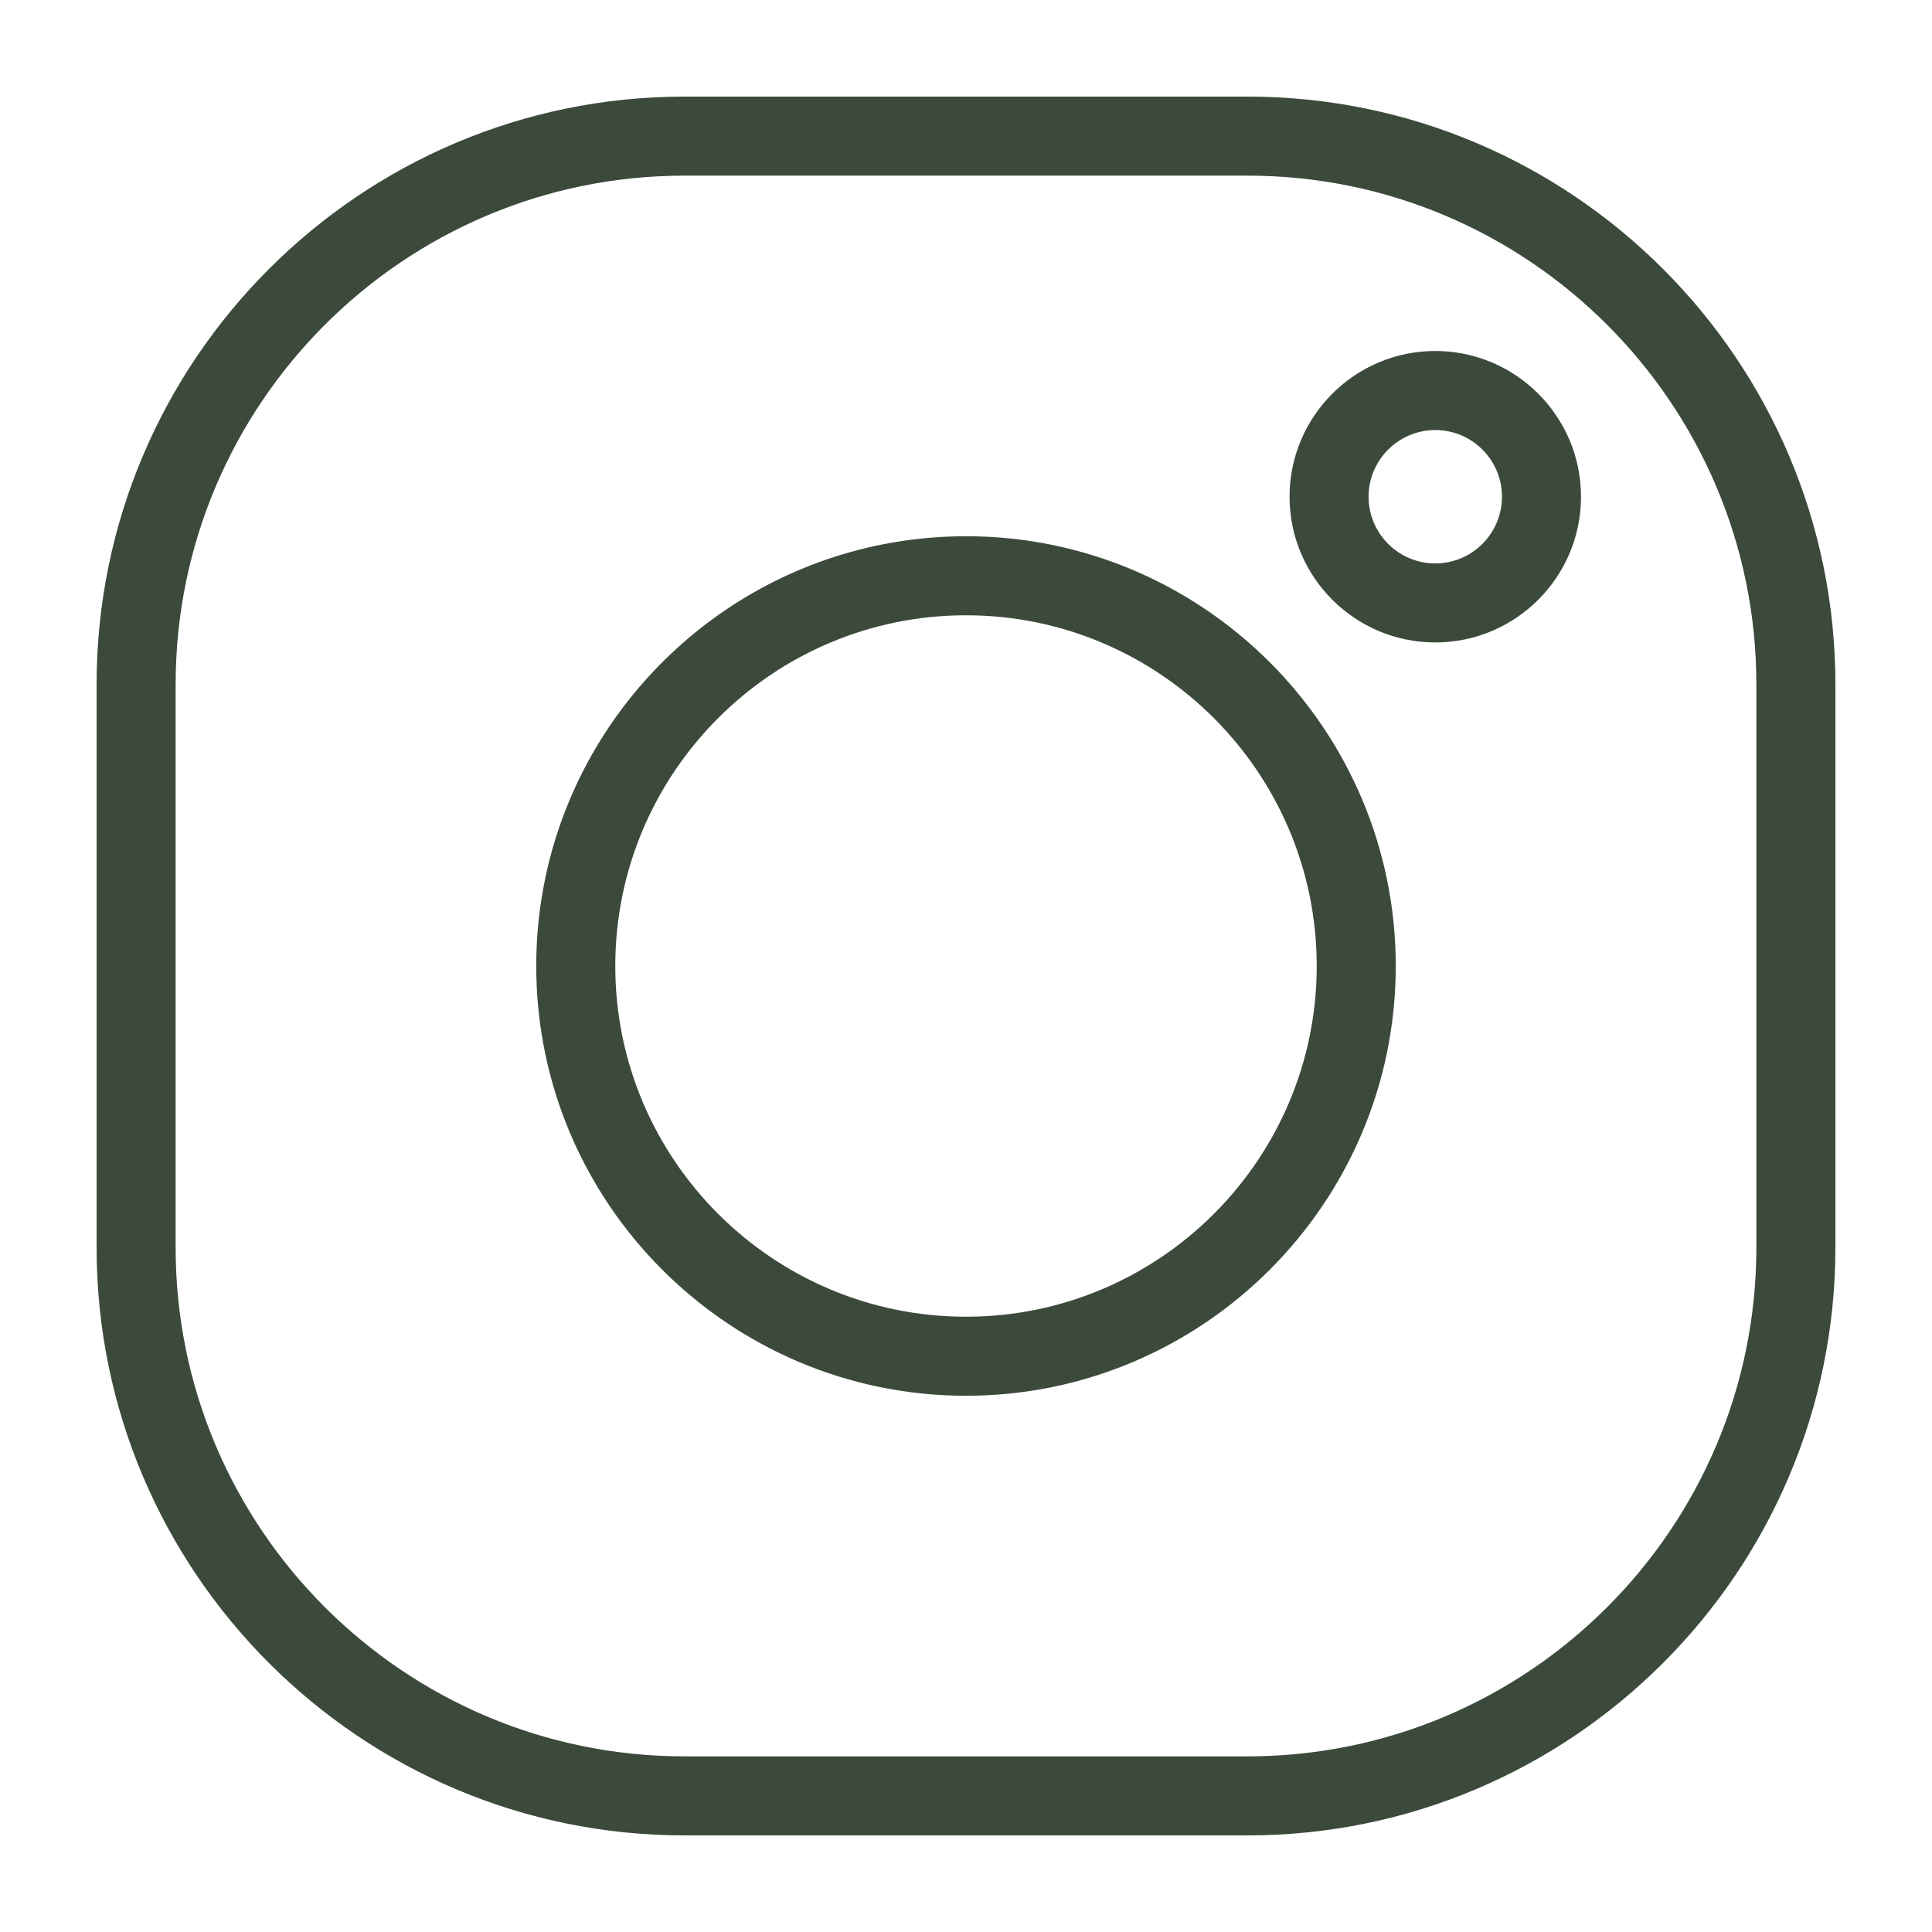 <svg fill="#3C4A3B" xmlns="http://www.w3.org/2000/svg" xmlns:xlink="http://www.w3.org/1999/xlink" version="1.1" x="0px" y="0px" viewBox="0 0 100 100" enable-background="new 0 0 100 100" xml:space="preserve"><g><g><path d="M50,72.244c-12.266,0-22.244-9.979-22.244-22.244S37.734,27.756,50,27.756S72.244,37.734,72.244,50    S62.266,72.244,50,72.244z M50,31.847c-10.01,0-18.153,8.143-18.153,18.153S39.99,68.153,50,68.153S68.153,60.01,68.153,50    S60.01,31.847,50,31.847z"></path></g><g><path d="M64.574,95H35.426C18.649,95,5,81.351,5,64.574V35.426C5,18.649,18.649,5,35.426,5h29.148C81.351,5,95,18.649,95,35.426    v29.148C95,81.351,81.351,95,64.574,95z M35.426,9.091c-14.521,0-26.335,11.814-26.335,26.335v29.148    c0,14.521,11.814,26.335,26.335,26.335h29.148c14.521,0,26.335-11.814,26.335-26.335V35.426c0-14.521-11.814-26.335-26.335-26.335    H35.426z"></path></g><g><path d="M74.29,33.253c-4.159,0-7.543-3.384-7.543-7.543s3.384-7.543,7.543-7.543c4.159,0,7.543,3.384,7.543,7.543    S78.449,33.253,74.29,33.253z M74.29,22.259c-1.903,0-3.452,1.549-3.452,3.452s1.549,3.452,3.452,3.452s3.452-1.549,3.452-3.452    S76.193,22.259,74.29,22.259z"></path></g></g></svg>
